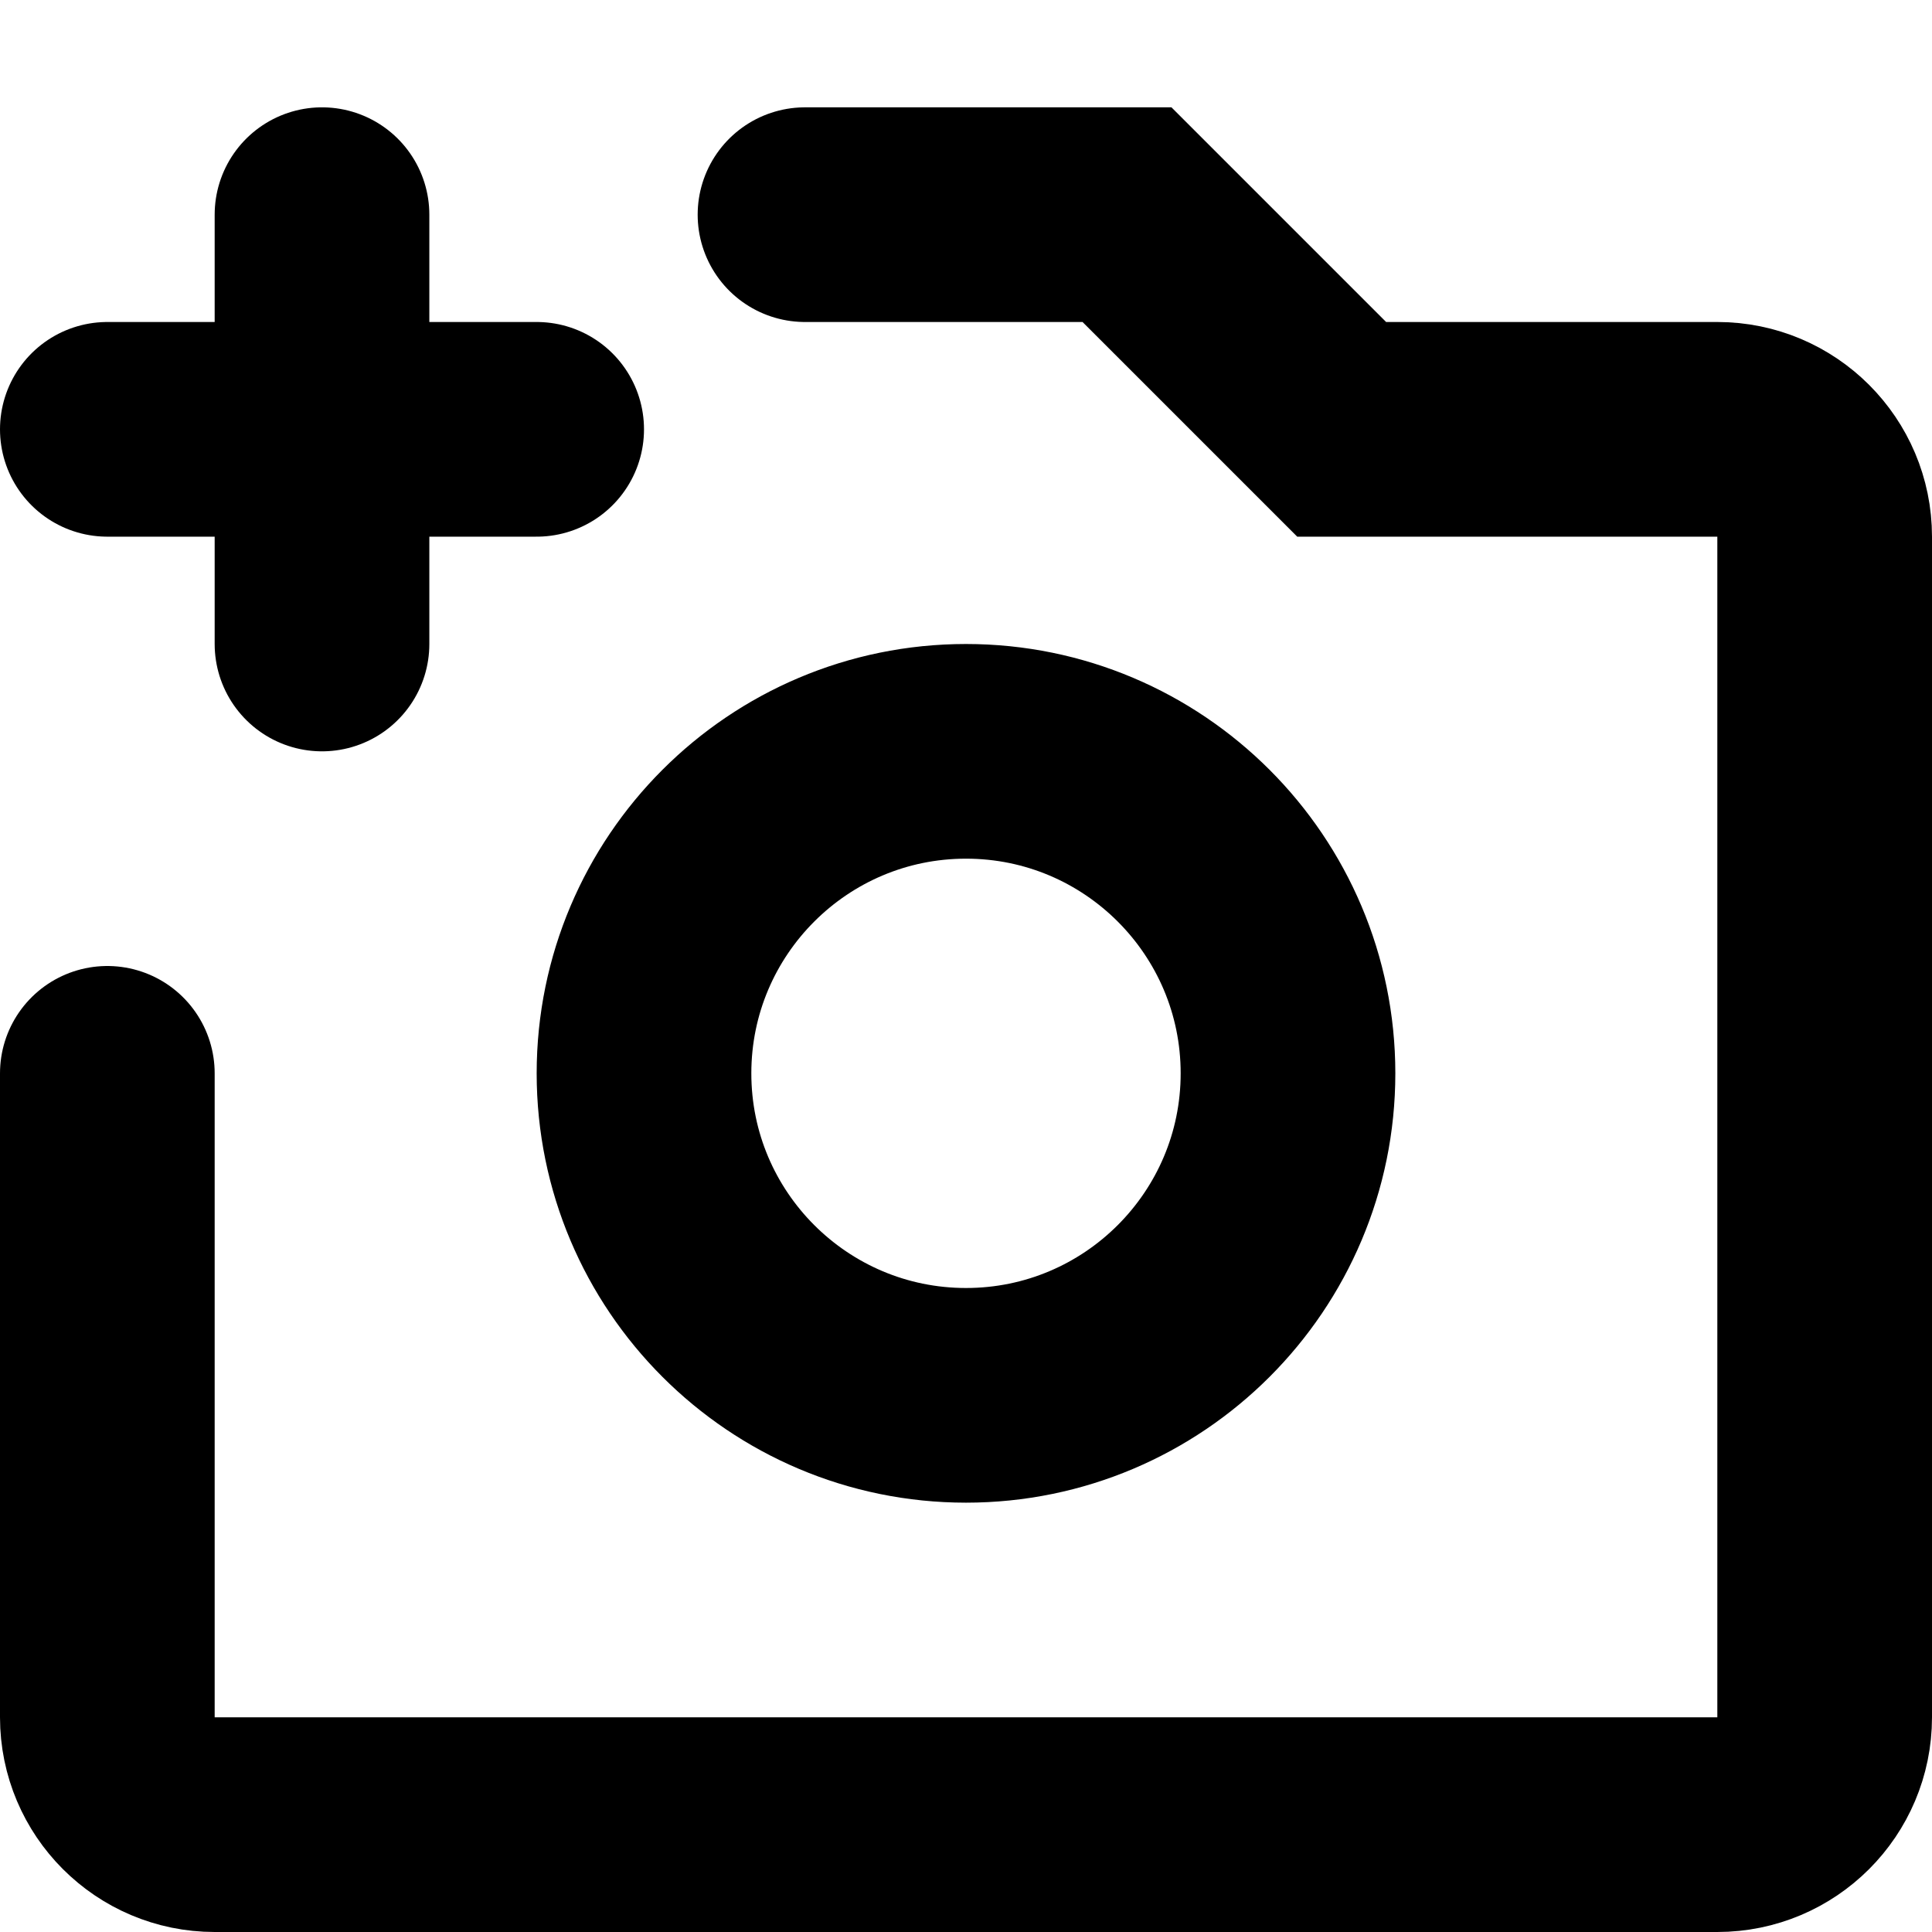 <svg width="18" height="18" viewBox="0 0 18 18" fill="none" xmlns="http://www.w3.org/2000/svg">
<g class="icoCameraAdd">
<path d="M1 10V16C1 16.552 1.448 17 2 17H16C16.552 17 17 16.552 17 16V5C17 4.448 16.552 4 16 4H12.5L10.5 2H7.5" stroke="black" stroke-width="2" stroke-linecap="round" class="strokeBasic"></path>
<path d="M1 4H3M3 4H5M3 4V2M3 4V6M9 7C7.344 7 6 8.344 6 10C6 11.656 7.344 13 9 13C10.656 13 12 11.656 12 10C12 8.344 10.656 7 9 7Z" stroke="black" stroke-width="2" stroke-linecap="round" class="strokePoint"></path>
</g>
</svg>